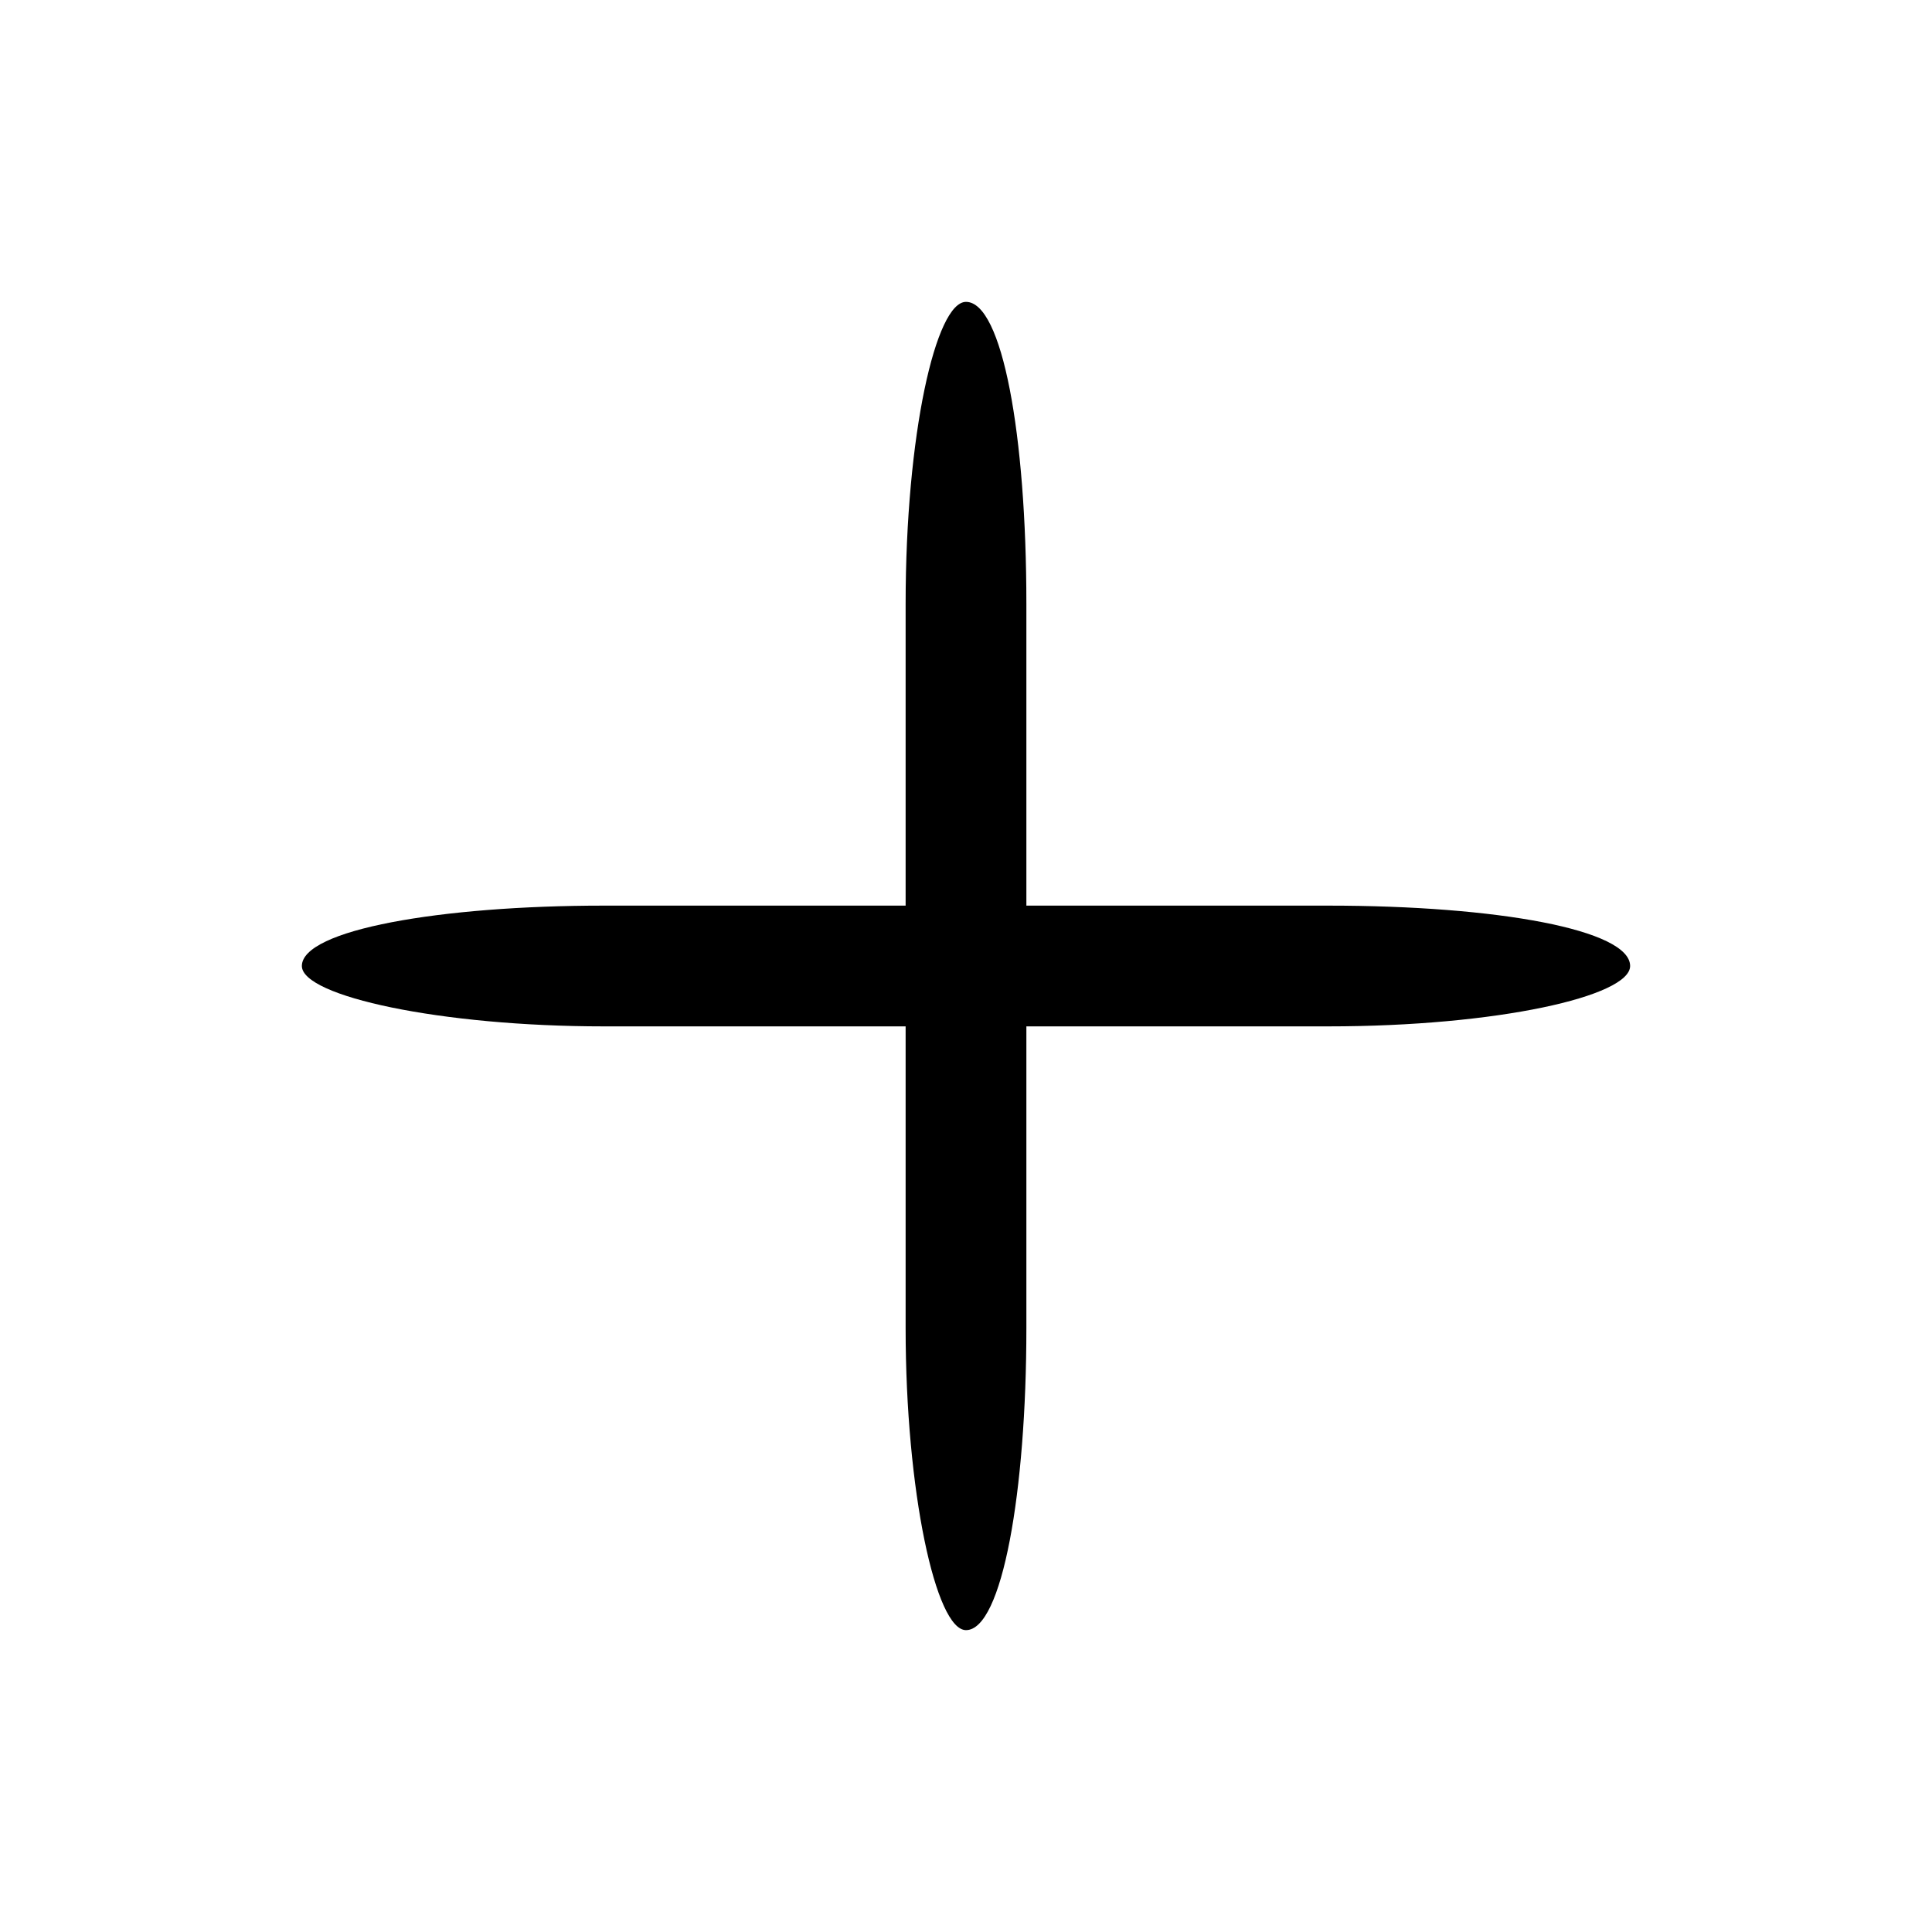 <svg version="1.0" xmlns="http://www.w3.org/2000/svg"
 width="15pt" height="15pt" viewBox="0 0 32 32"
 preserveAspectRatio="xMidYMid meet">

<g transform="translate(0,32) scale(0.1,-0.1)"
stroke="none">
<path d="M150 220 l0 -50 -50 0 c-27 0 -50 -4 -50 -10 0 -5 23 -10 50 -10 l50
0 0 -50 c0 -27 5 -50 10 -50 6 0 10 23 10 50 l0 50 50 0 c28 0 50 5 50 10 0 6
-22 10 -50 10 l-50 0 0 50 c0 28 -4 50 -10 50 -5 0 -10 -22 -10 -50z"/>
</g>
</svg>
